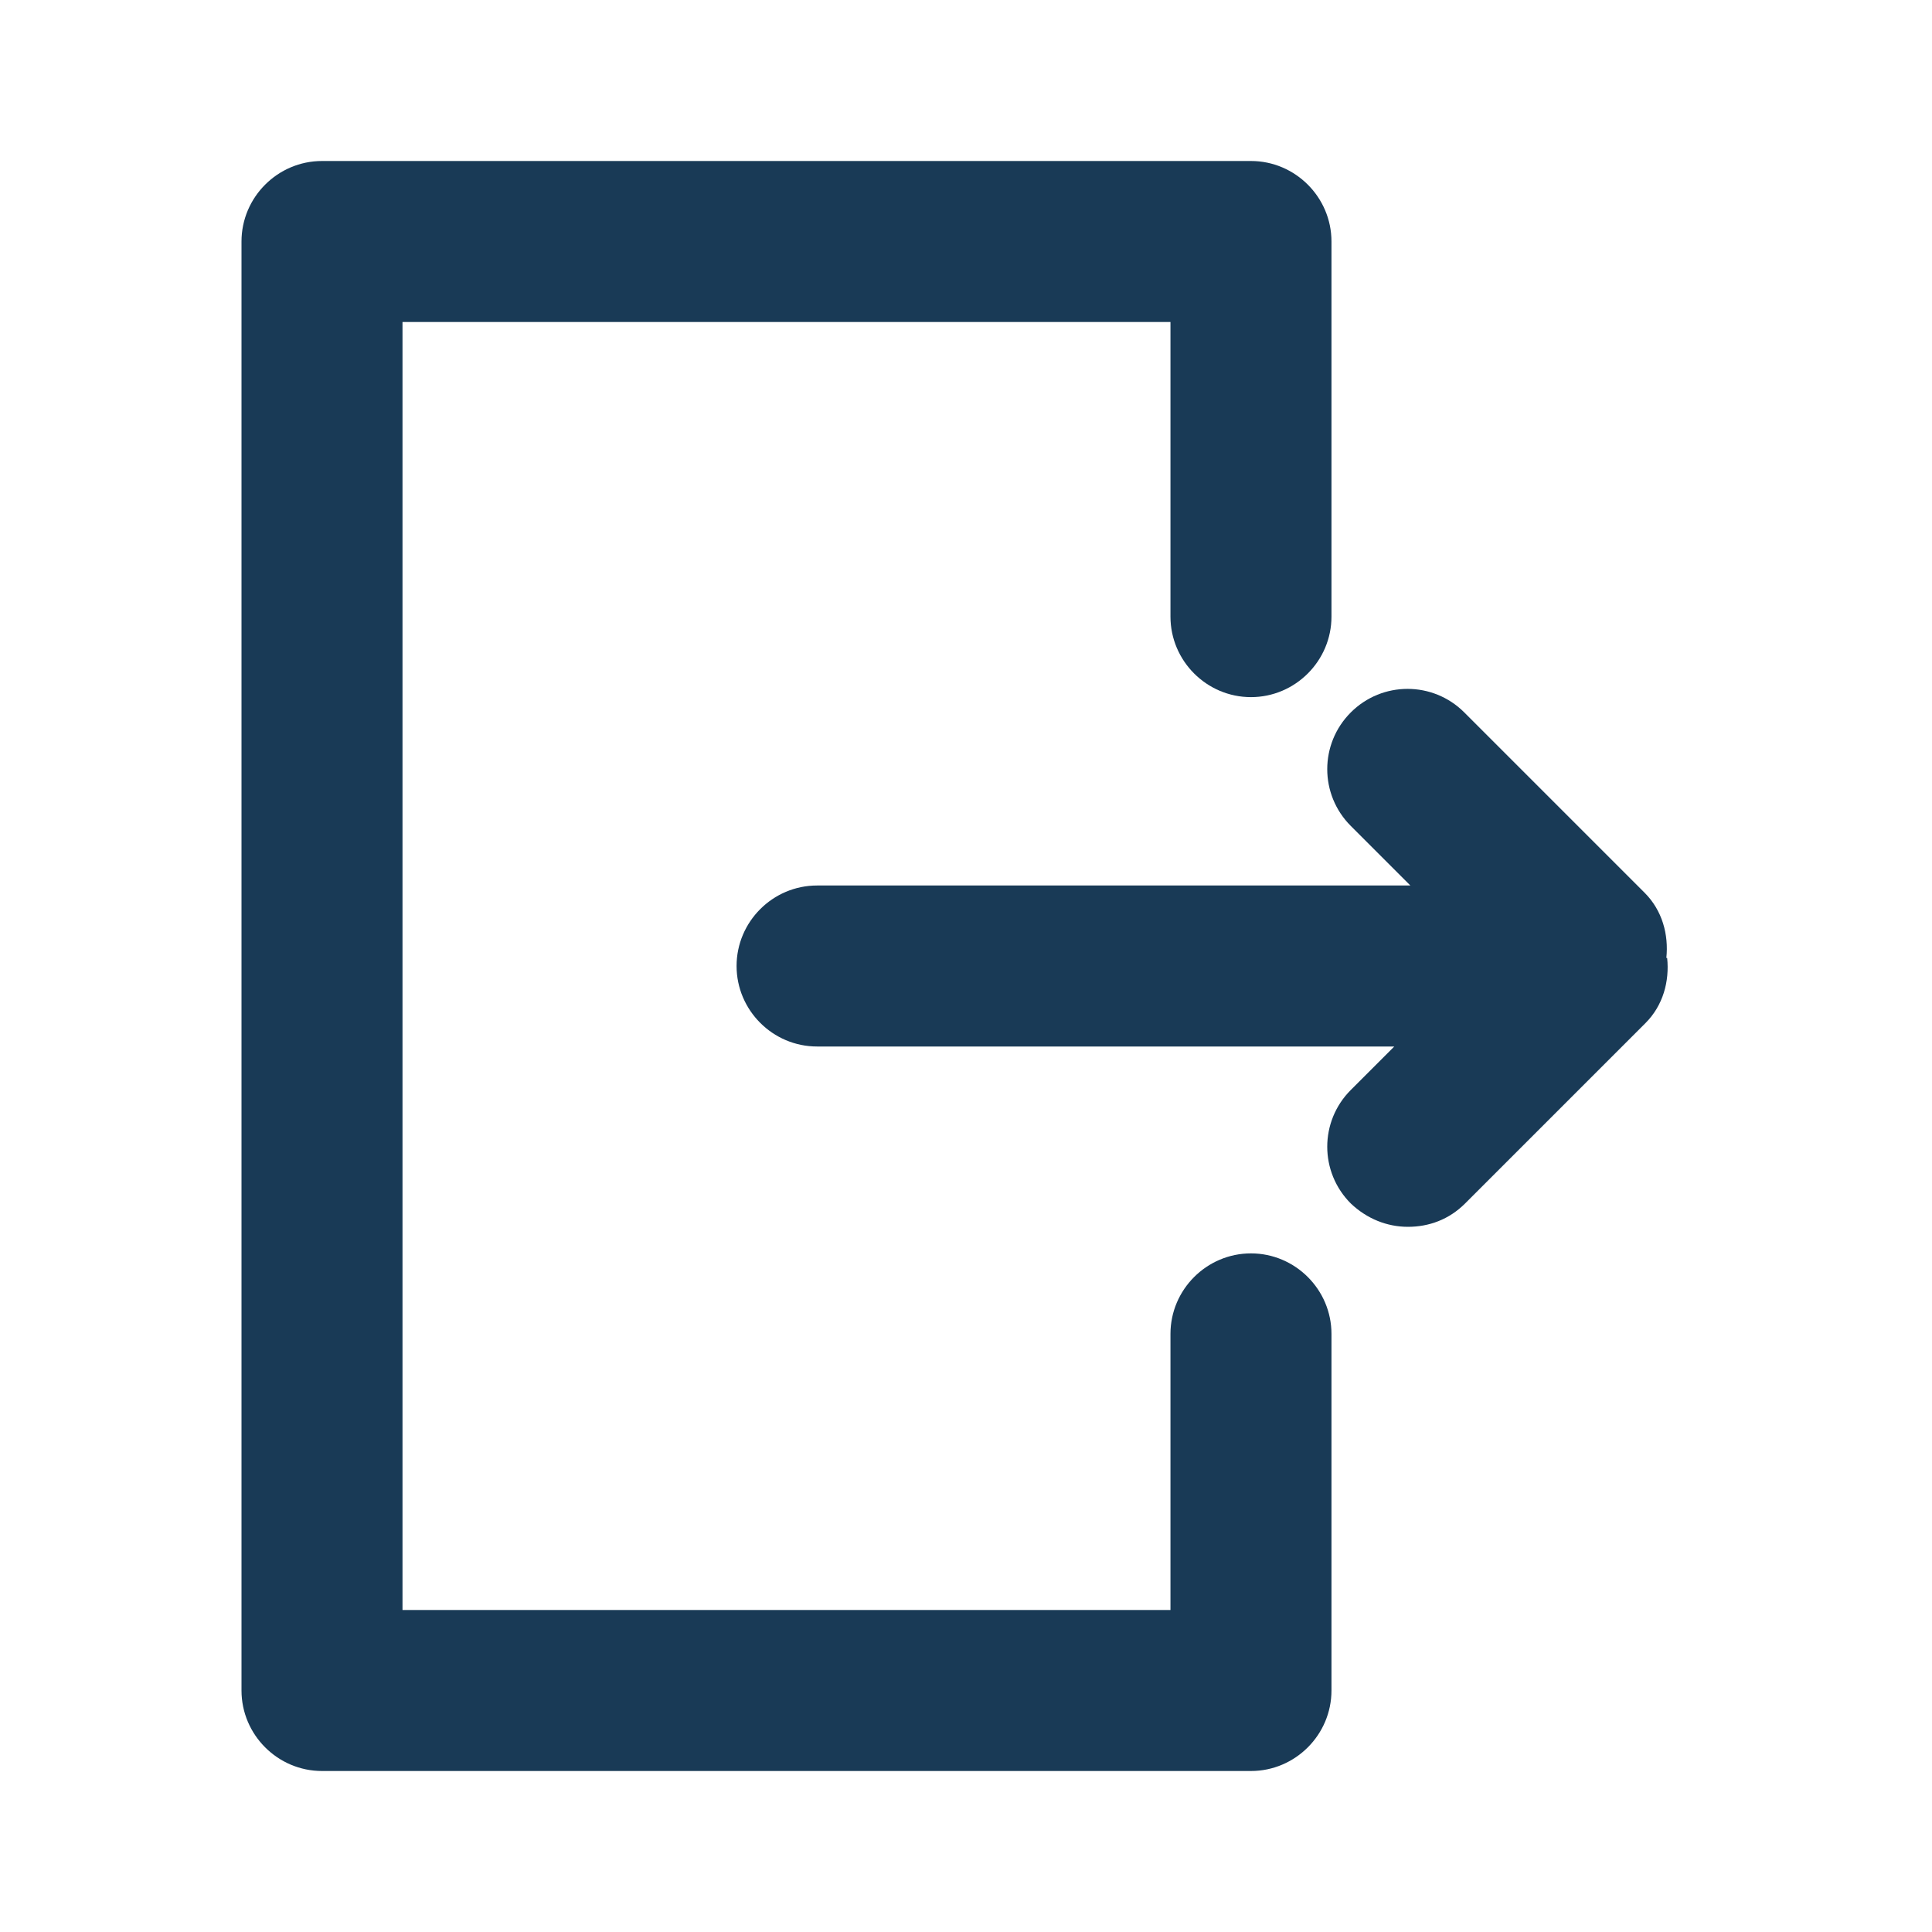 <svg width="24" height="24" viewBox="0 0 24 24" fill="none" xmlns="http://www.w3.org/2000/svg">
<path d="M15.54 22H4C3.45 22 3 21.55 3 21V3C3 2.45 3.45 2 4 2H15.54C16.09 2 16.54 2.45 16.54 3V7.66C16.54 8.21 16.09 8.66 15.54 8.66C14.99 8.66 14.54 8.21 14.54 7.66V4H5V20H14.54V16.57C14.54 16.02 14.99 15.57 15.54 15.57C16.09 15.57 16.54 16.02 16.54 16.57V21C16.54 21.55 16.09 22 15.54 22Z" fill="#193A56"/>
<path d="M20.71 11.9C20.74 12.19 20.66 12.49 20.44 12.71L18.2 14.95C18 15.15 17.75 15.24 17.49 15.24C17.23 15.24 16.98 15.14 16.78 14.95C16.39 14.56 16.39 13.93 16.78 13.54L17.32 13H10.15C9.6 13 9.15 12.55 9.15 12C9.15 11.45 9.6 11 10.15 11H17.52L16.78 10.26C16.39 9.87 16.39 9.24 16.78 8.85C17.17 8.46 17.8 8.46 18.19 8.85L20.43 11.09C20.65 11.31 20.73 11.61 20.7 11.9H20.71Z" fill="#193A56"/>
</svg>
